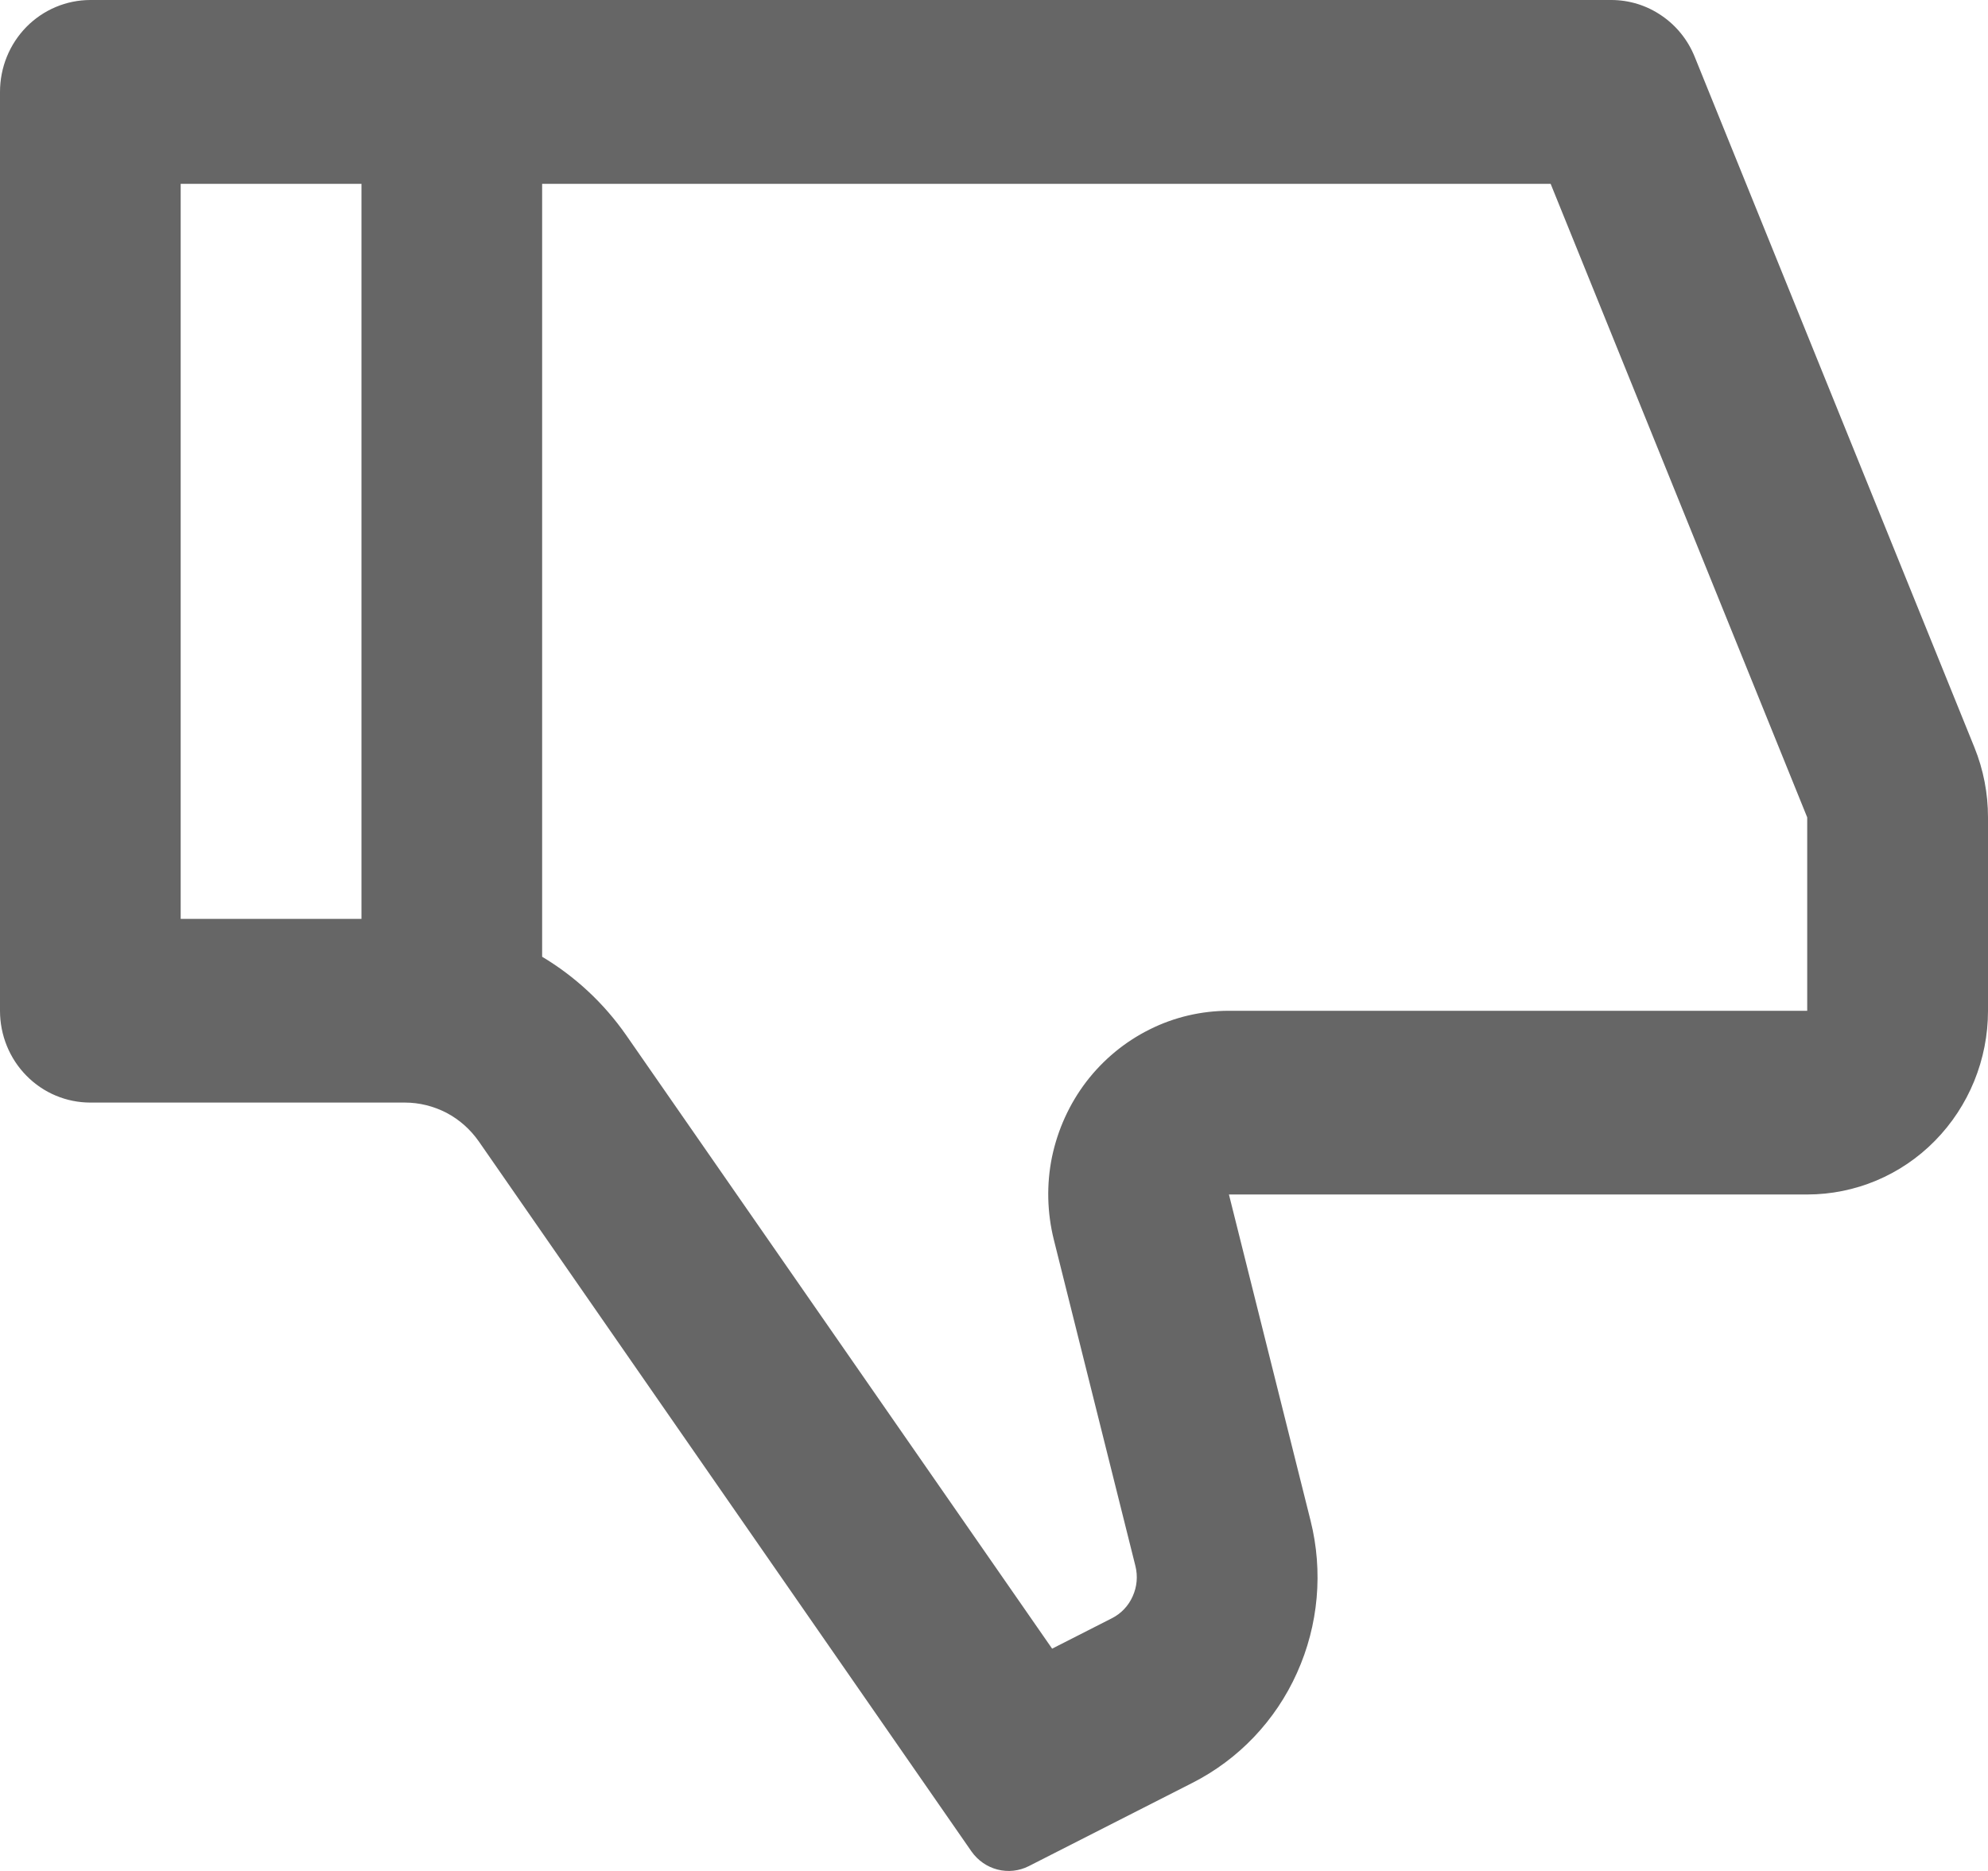 <svg width="17" height="16" viewBox="0 0 17 16" fill="none" xmlns="http://www.w3.org/2000/svg">
<path d="M10.509 10.215H15.454C15.864 10.215 16.258 10.05 16.547 9.755C16.837 9.46 17 9.06 17 8.644V6.99C17 6.785 16.961 6.582 16.884 6.392L14.492 0.486C14.434 0.342 14.335 0.219 14.208 0.133C14.081 0.046 13.931 -6.67572e-05 13.778 0H0.773C0.568 0 0.371 0.083 0.226 0.23C0.081 0.378 0 0.577 0 0.786V8.644C0 8.852 0.081 9.052 0.226 9.199C0.371 9.347 0.568 9.429 0.773 9.429H3.463C3.587 9.429 3.709 9.46 3.819 9.517C3.929 9.575 4.023 9.659 4.095 9.762L8.308 15.834C8.362 15.91 8.44 15.965 8.53 15.988C8.619 16.011 8.714 16.001 8.797 15.959L10.198 15.246C10.593 15.045 10.908 14.714 11.091 14.306C11.275 13.898 11.316 13.439 11.207 13.004L10.509 10.215ZM4.636 8.182V1.572H13.26L15.454 6.99V8.644H10.509C10.274 8.644 10.041 8.698 9.83 8.804C9.619 8.909 9.434 9.062 9.289 9.251C9.145 9.44 9.045 9.66 8.996 9.894C8.948 10.128 8.954 10.371 9.012 10.603L9.709 13.391C9.731 13.478 9.723 13.569 9.686 13.651C9.65 13.733 9.587 13.799 9.508 13.839L8.997 14.099L5.357 8.856C5.164 8.578 4.917 8.35 4.636 8.182ZM3.091 7.858H1.545V1.572H3.091V7.858Z" fill="#666666"/>
</svg>
